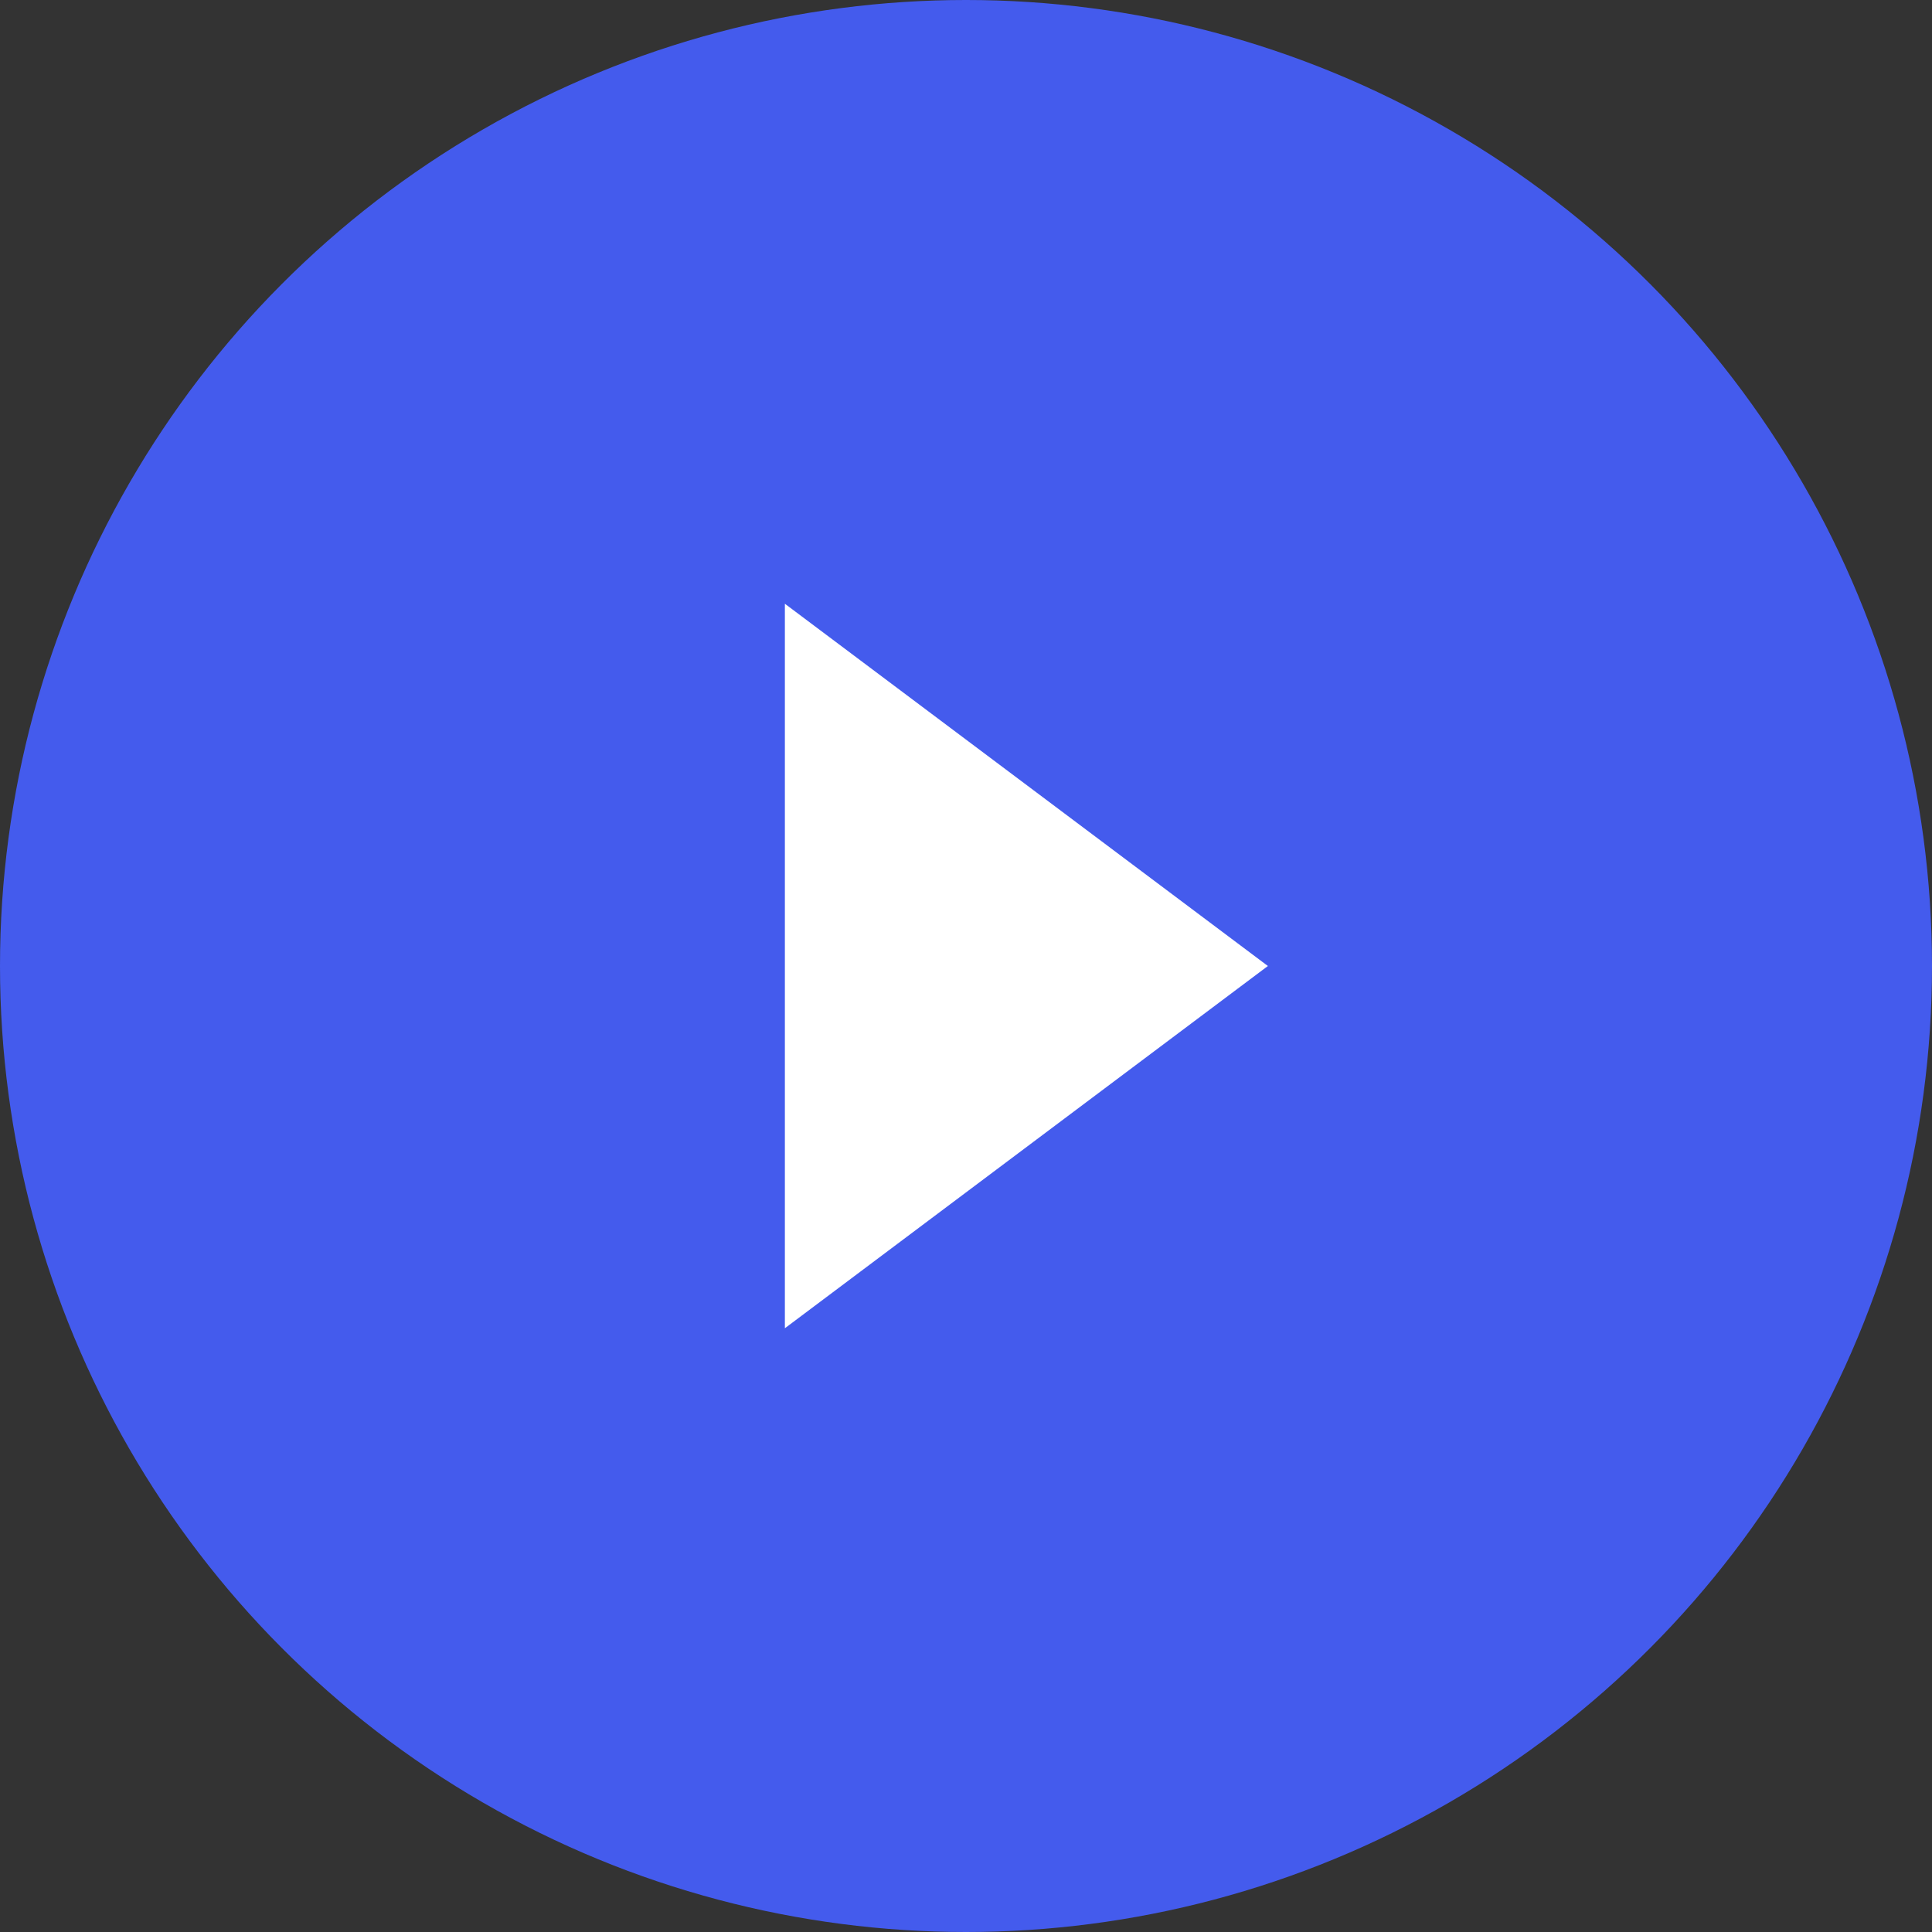 <?xml version="1.0" encoding="UTF-8"?>
<svg width="64px" height="64px" viewBox="0 0 64 64" version="1.1" xmlns="http://www.w3.org/2000/svg" xmlns:xlink="http://www.w3.org/1999/xlink">
    <rect x="0" y="0" width="64" height="64" fill="#333333" stroke="none"/>
    <!-- Generator: Sketch 49.3 (51167) - http://www.bohemiancoding.com/sketch -->
    <title>play-btn</title>
    <desc>Created with Sketch.</desc>
    <defs></defs>
    <g id="Page-1" stroke="none" stroke-width="1" fill="none" fill-rule="evenodd">
        <g id="weekly-nerd" transform="translate(-51, -547)">
            <g id="play-btn" transform="translate(51, 547)">
                <circle id="play-big" fill="#445BED" cx="32" cy="32" r="32"></circle>
                <polygon id="Triangle" fill="#FFFFFF" points="42 32 26 44 26 20"></polygon>
            </g>
        </g>
    </g>
</svg>